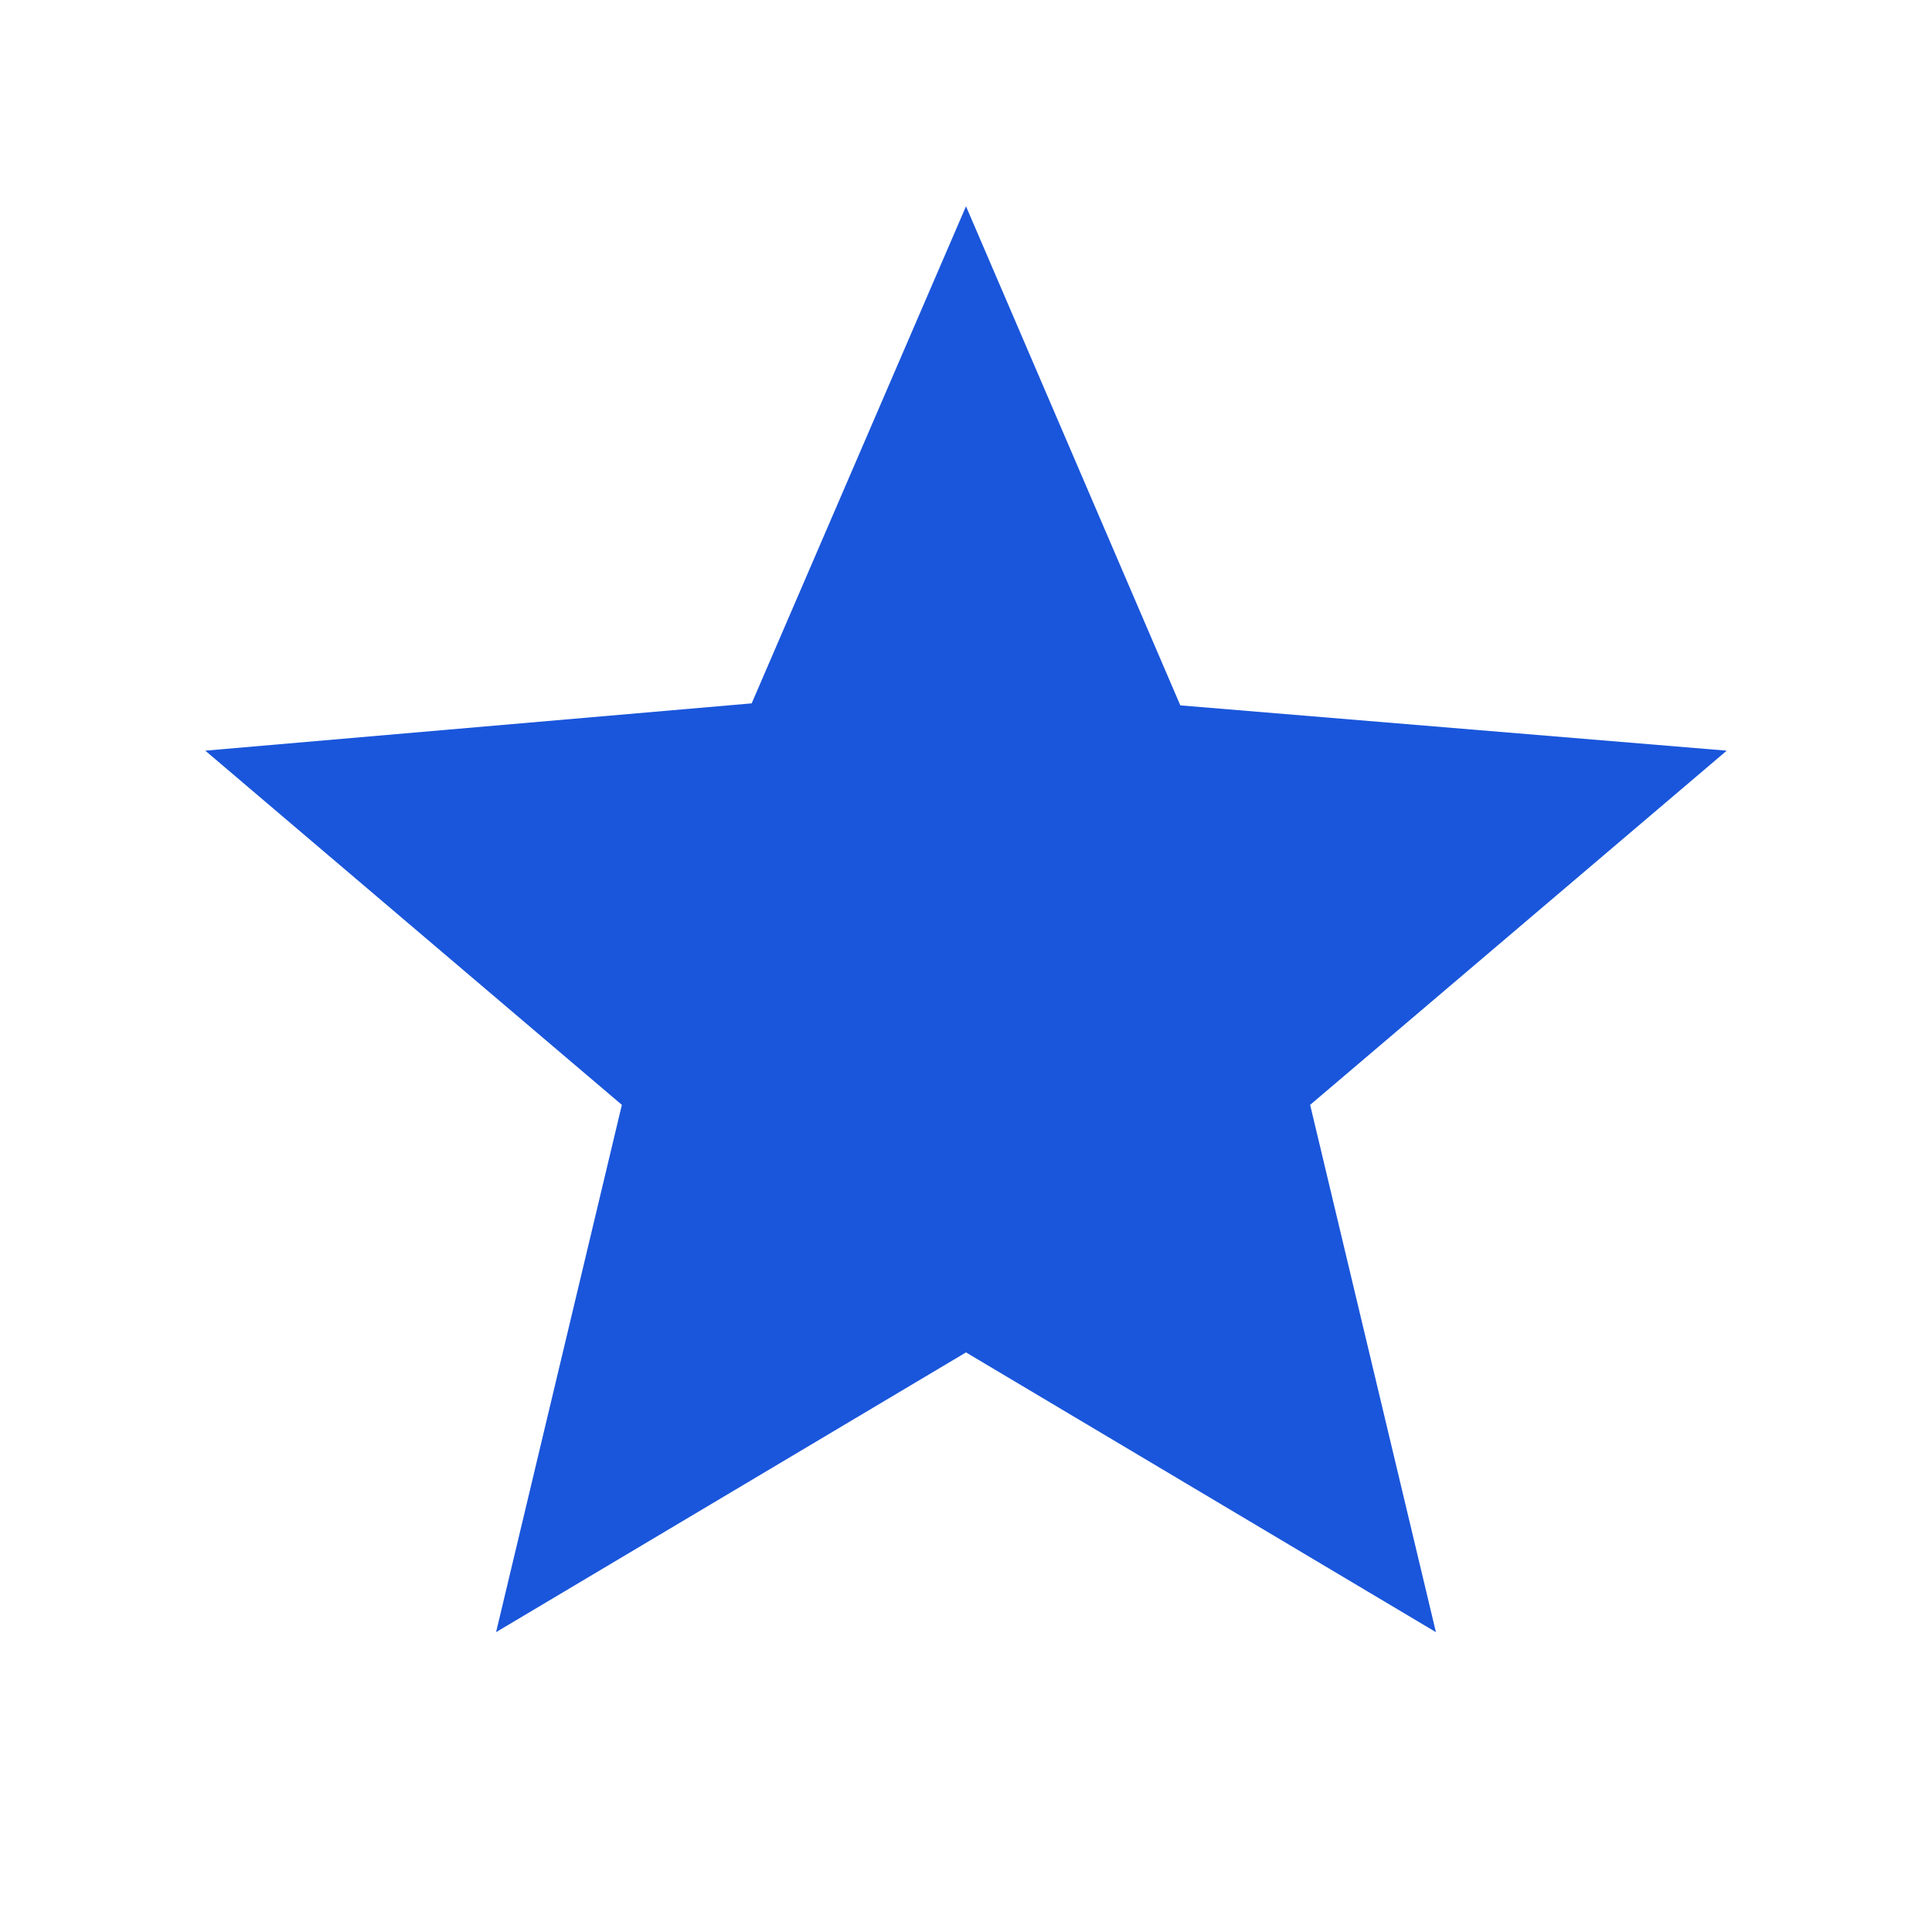 <svg xmlns="http://www.w3.org/2000/svg" height="24px" viewBox="0 -960 960 960" width="24px" fill="#1A56DB"><path d="M246.5-149 309-411 102-587l271.5-23.5 106.5-247 106.5 248L858-587 651-411l62.5 262L480-288 246.5-149Z"/></svg>